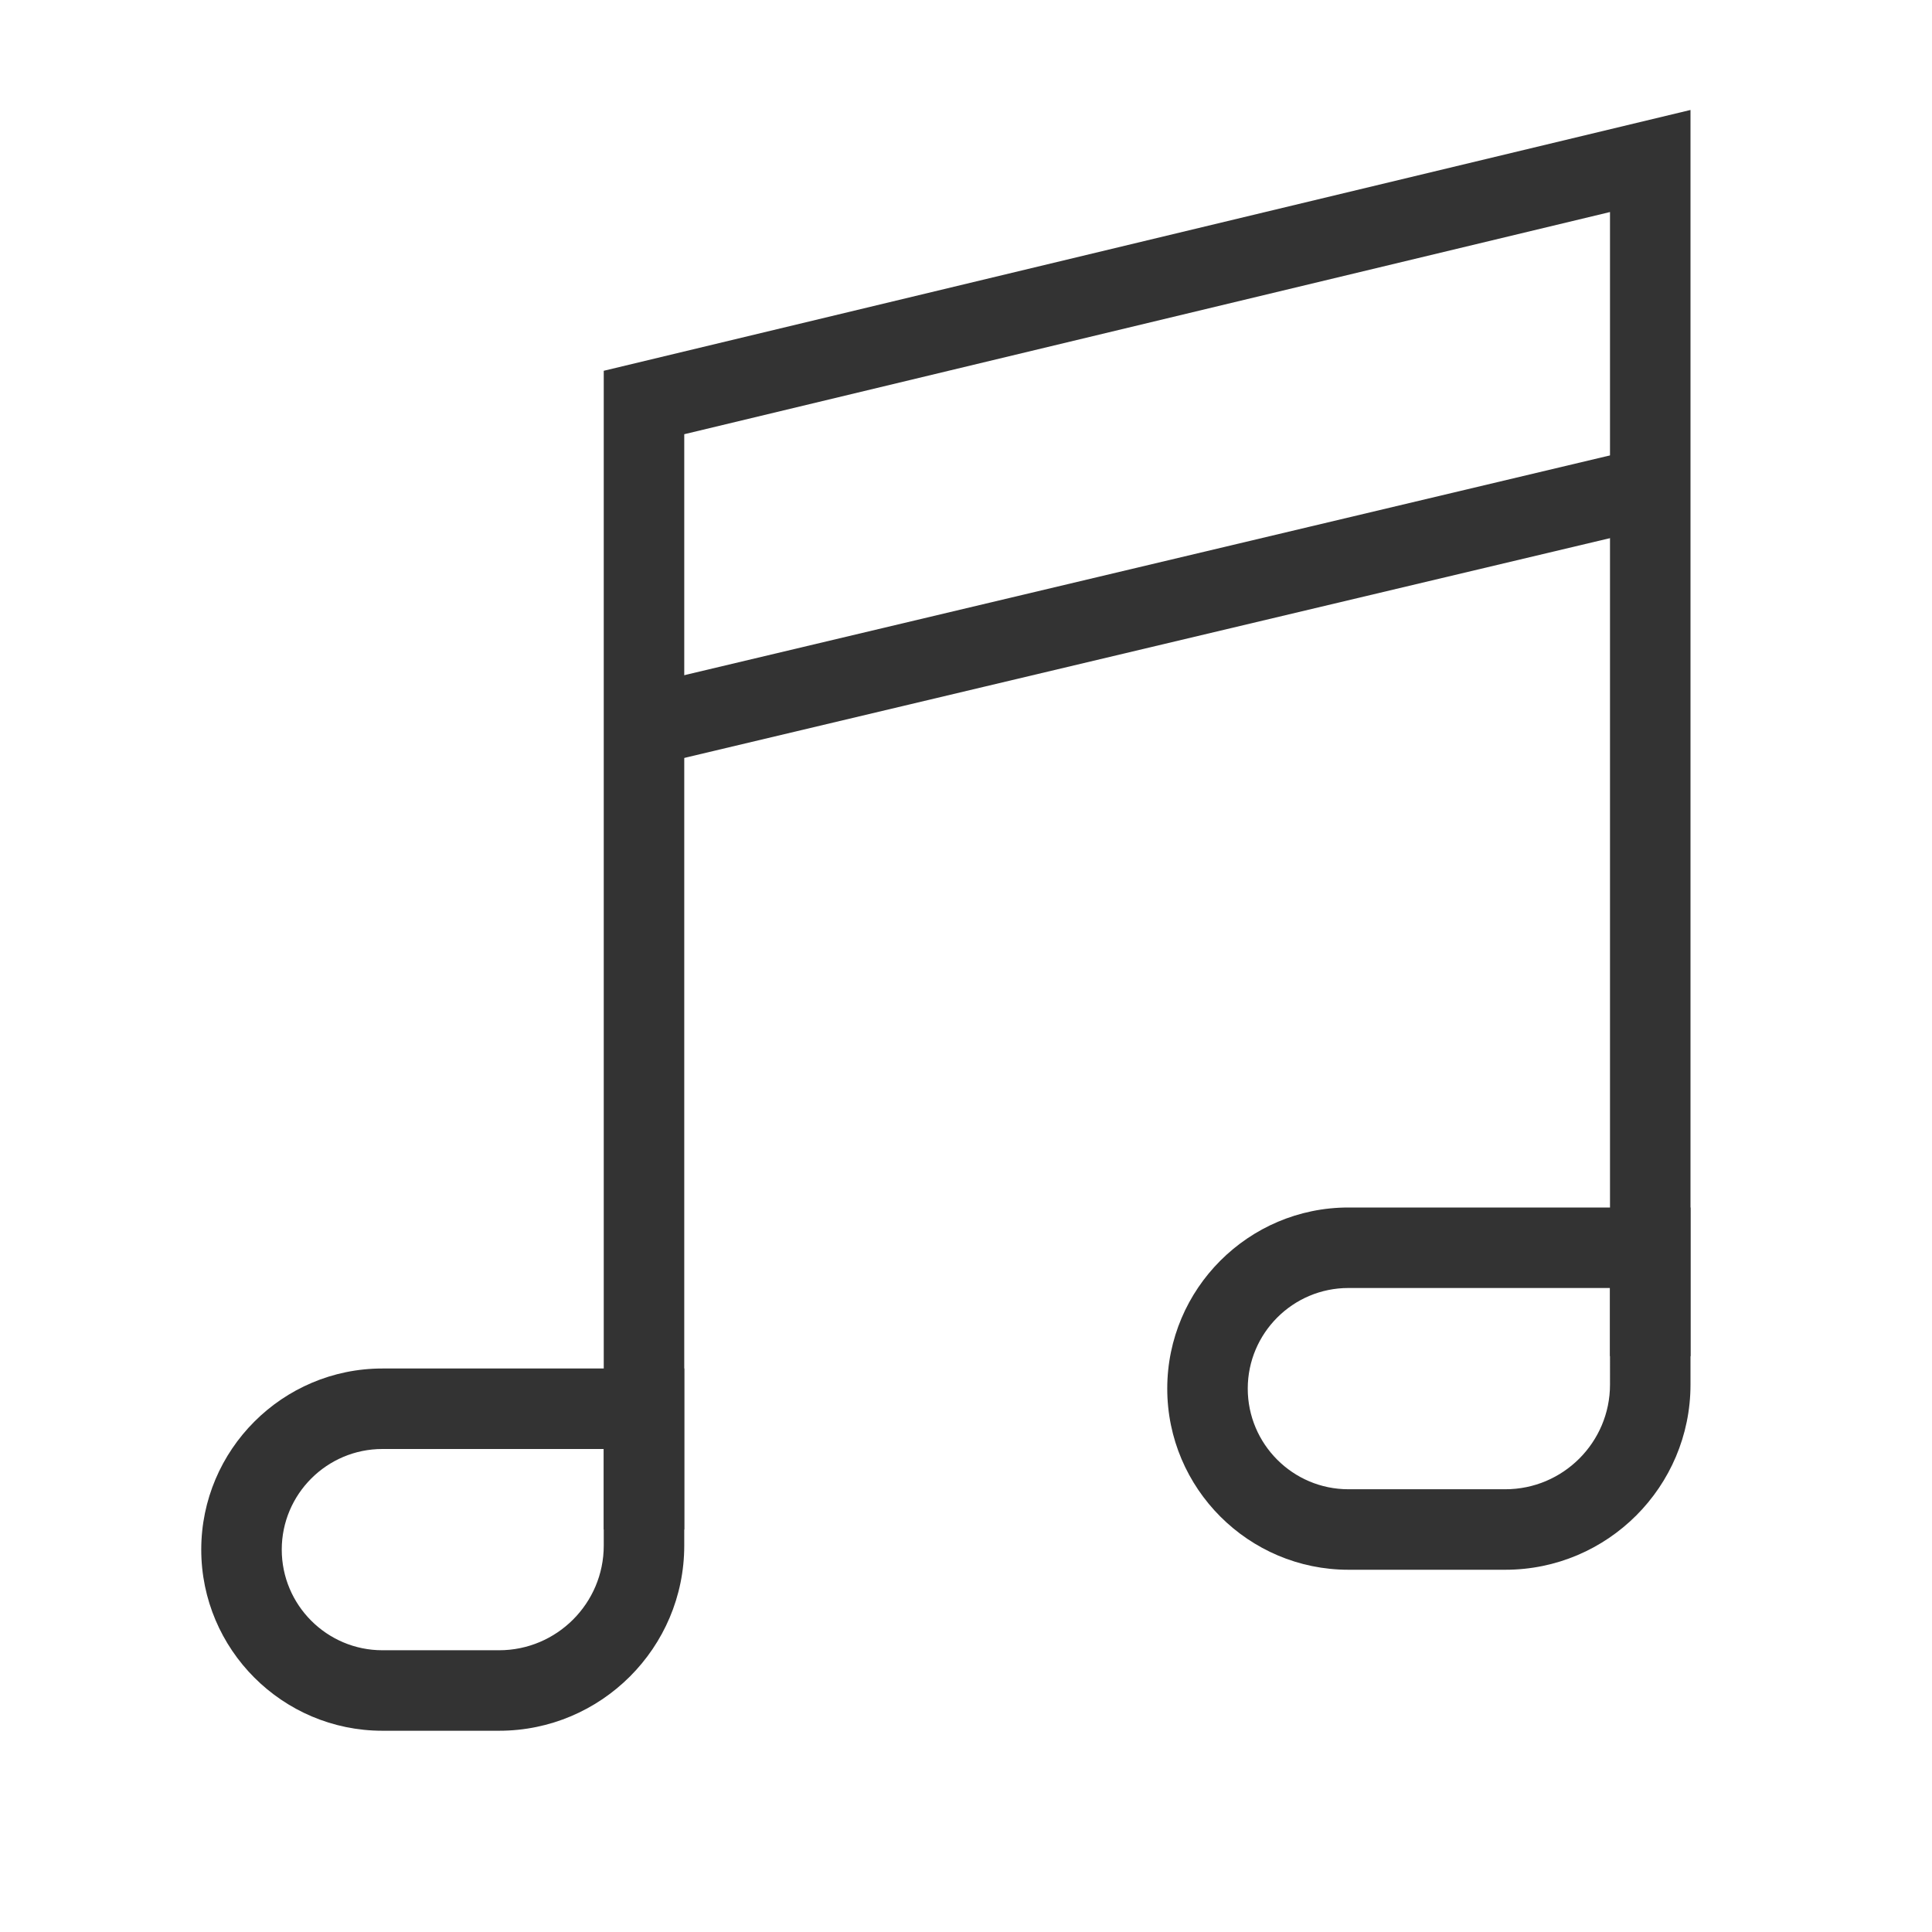 <?xml version="1.0" encoding="iso-8859-1"?>
<svg version="1.1" id="&#x56FE;&#x5C42;_1" xmlns="http://www.w3.org/2000/svg" xmlns:xlink="http://www.w3.org/1999/xlink" x="0px"
	 y="0px" viewBox="0 0 24 24" style="enable-background:new 0 0 24 24;" xml:space="preserve">
<path style="fill:#333333;" d="M18.7,19.5h-1.95c-1.24,0-2.25-1.01-2.25-2.25S15.51,15,16.75,15H21v2.2
	C21,18.469,19.969,19.5,18.7,19.5z M16.75,16c-0.689,0-1.25,0.561-1.25,1.25s0.561,1.25,1.25,1.25h1.95c0.717,0,1.3-0.583,1.3-1.3
	V16H16.75z"/>
<path style="fill:#333333;" d="M6.2,21.5H4.75c-1.241,0-2.25-1.01-2.25-2.25S3.509,17,4.75,17H8.5v2.2
	C8.5,20.469,7.468,21.5,6.2,21.5z M4.75,18c-0.689,0-1.25,0.561-1.25,1.25s0.561,1.25,1.25,1.25H6.2c0.717,0,1.3-0.583,1.3-1.3V18
	H4.75z"/>
<rect x="7.827" y="7.042" transform="matrix(0.973 -0.231 0.231 0.973 -1.355 3.489)" style="fill:#333333;" width="12.846" height="1"/>
<polygon style="fill:#333333;" points="8.5,19 7.5,19 7.5,4.606 21,1.366 21,16.847 20,16.847 20,2.634 8.5,5.394 "/>
</svg>






